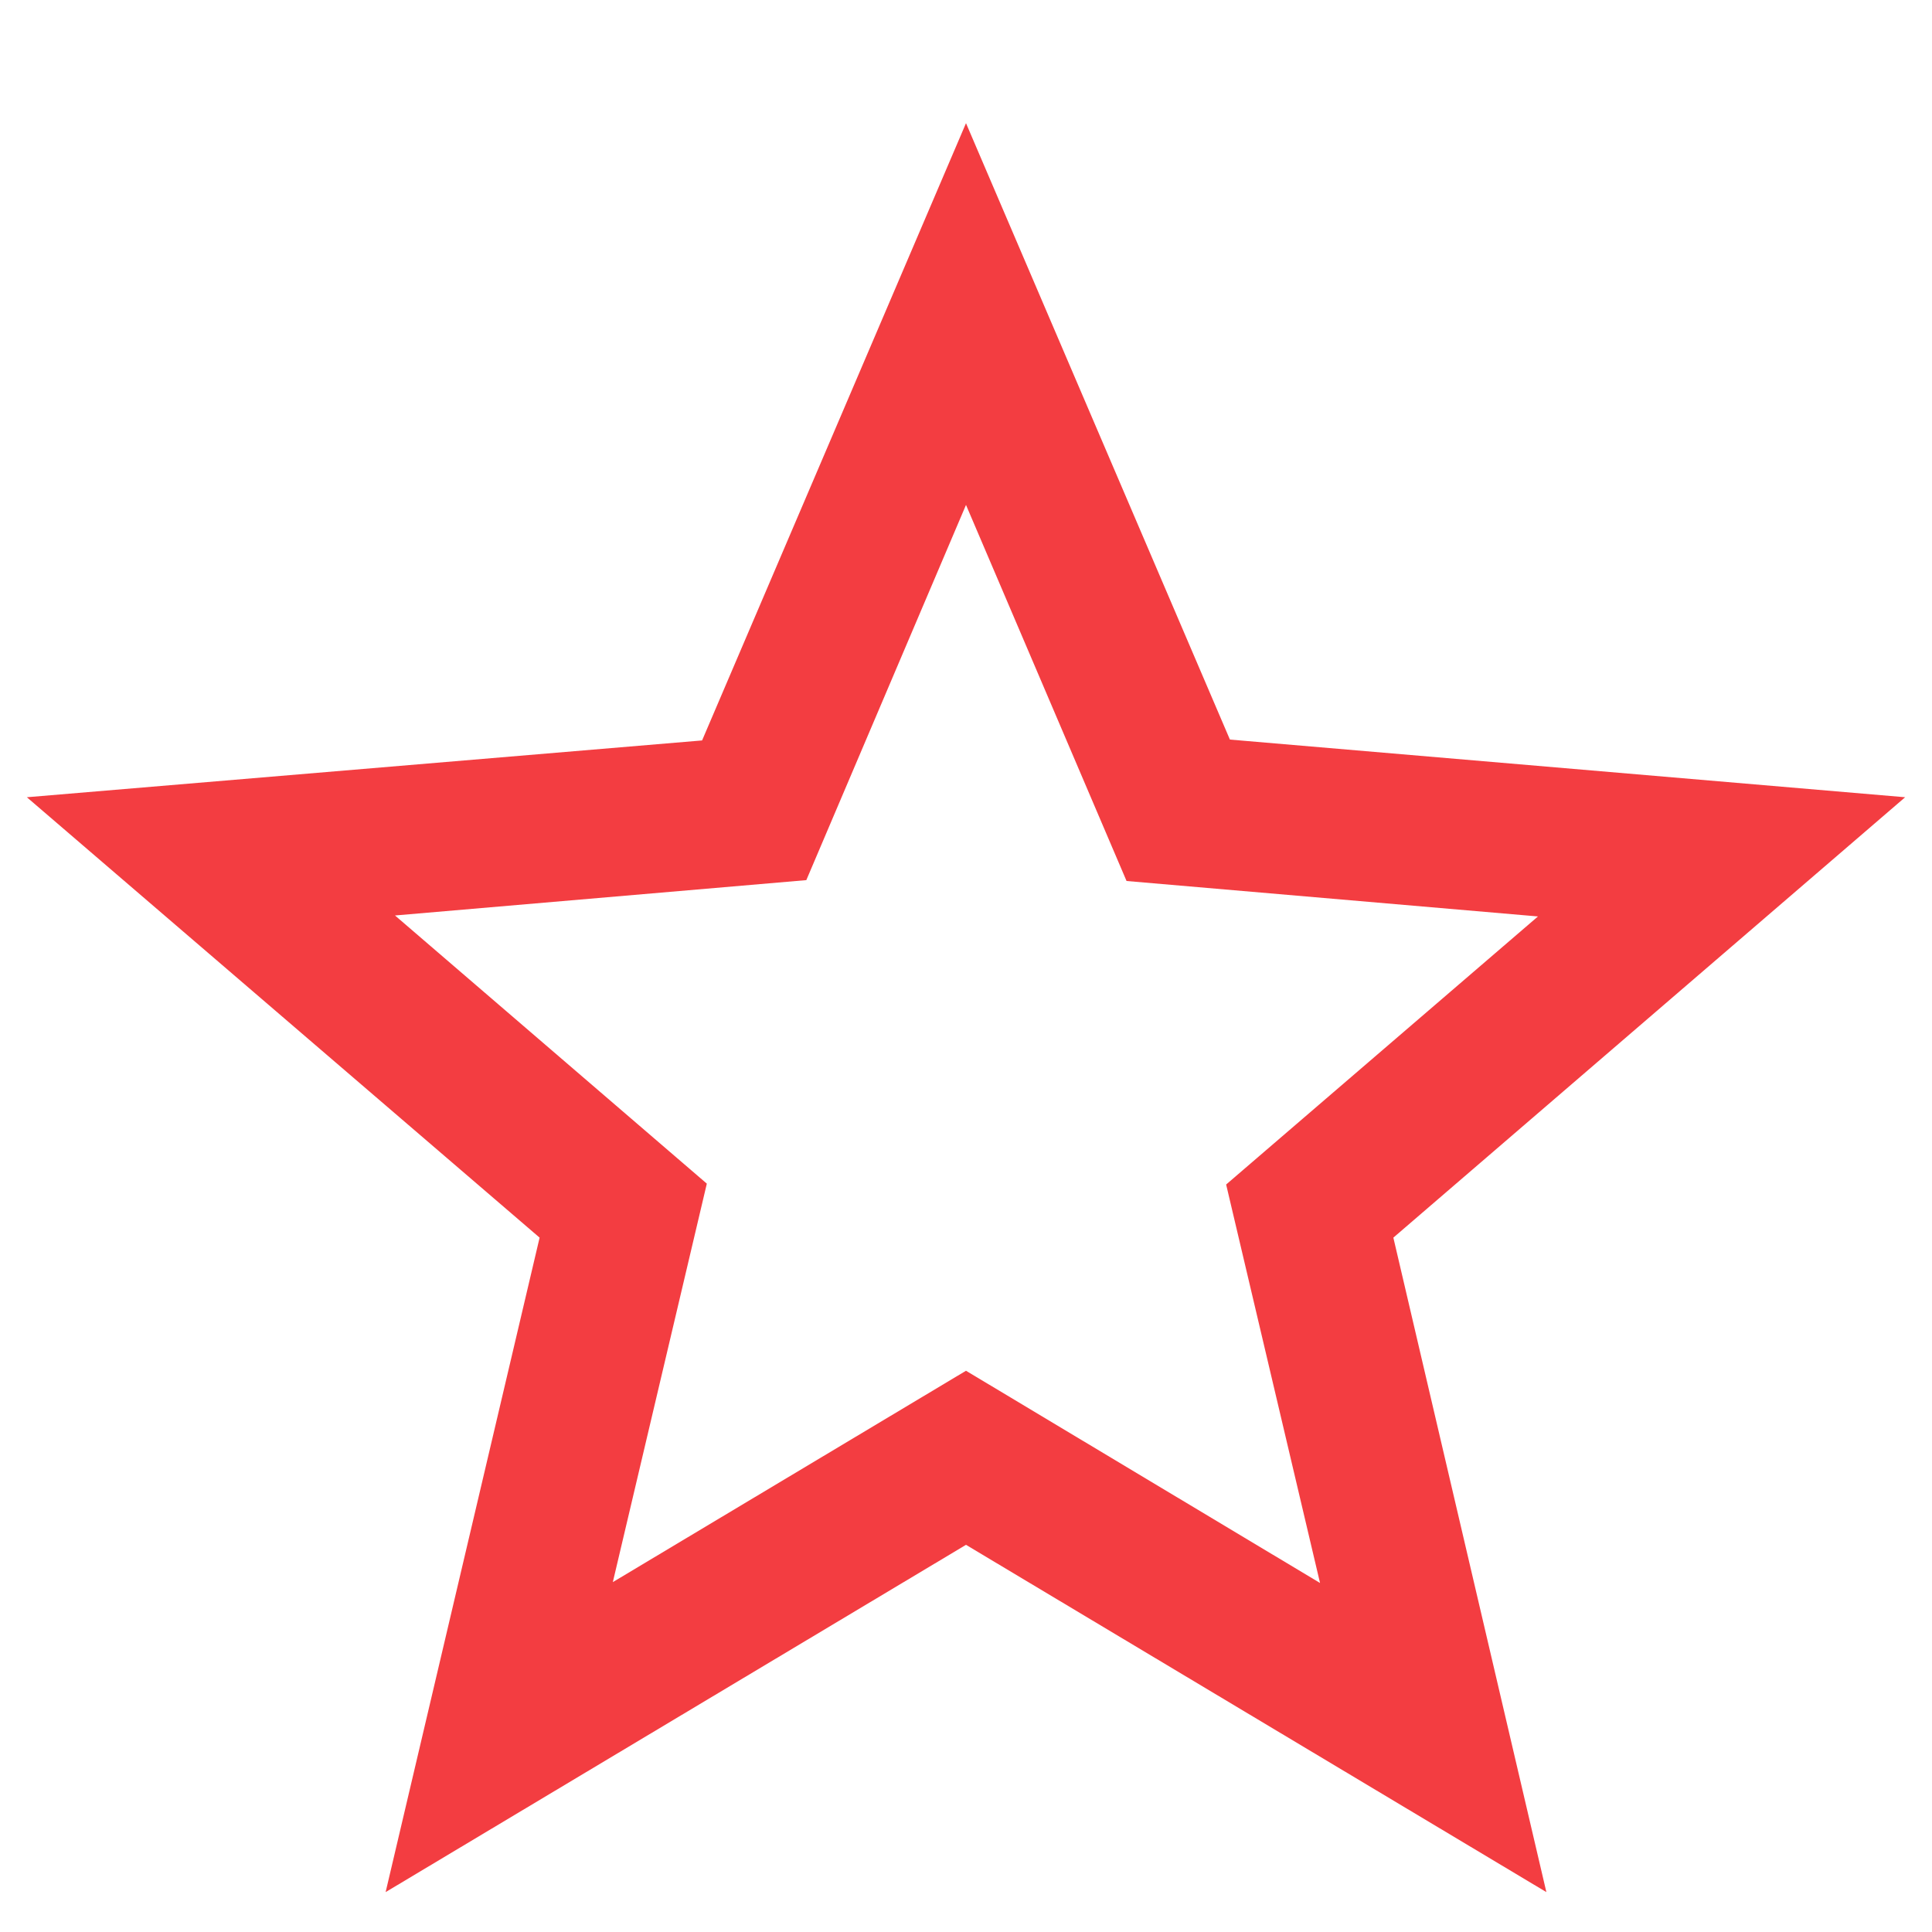 <?xml version="1.0" encoding="UTF-8" standalone="no"?>
<svg width="20px" height="20px" viewBox="0 0 20 20" version="1.1" xmlns="http://www.w3.org/2000/svg" xmlns:xlink="http://www.w3.org/1999/xlink">
    <!-- Generator: Sketch 45.2 (43514) - http://www.bohemiancoding.com/sketch -->
    <title>ic_star_border</title>
    <desc>Created with Sketch.</desc>
    <defs></defs>
    <g id="Symbols" stroke="none" stroke-width="1" fill="none" fill-rule="evenodd">
        <g id="ic_star_border">
            <g id="ic_star_border_black_24px" transform="translate(0, 1)" fill-rule="nonzero" fill="#F33D41">
                <path d="M19.722,7.253 L12.732,6.656 L10,0.275 L7.268,6.665 L0.278,7.253 L5.586,11.812 L3.992,18.587 L10,14.992 L16.008,18.587 L14.424,11.812 L19.722,7.253 Z M10,13.19 L6.344,15.378 L7.317,11.253 L4.089,8.477 L8.347,8.111 L10,4.227 L11.662,8.12 L15.921,8.487 L12.693,11.262 L13.665,15.387 L10,13.19 Z" id="Shape"></path>
            </g>
            <rect id="bounds" x="0" y="0" width="20" height="20"></rect>
        </g>
    </g>
</svg>